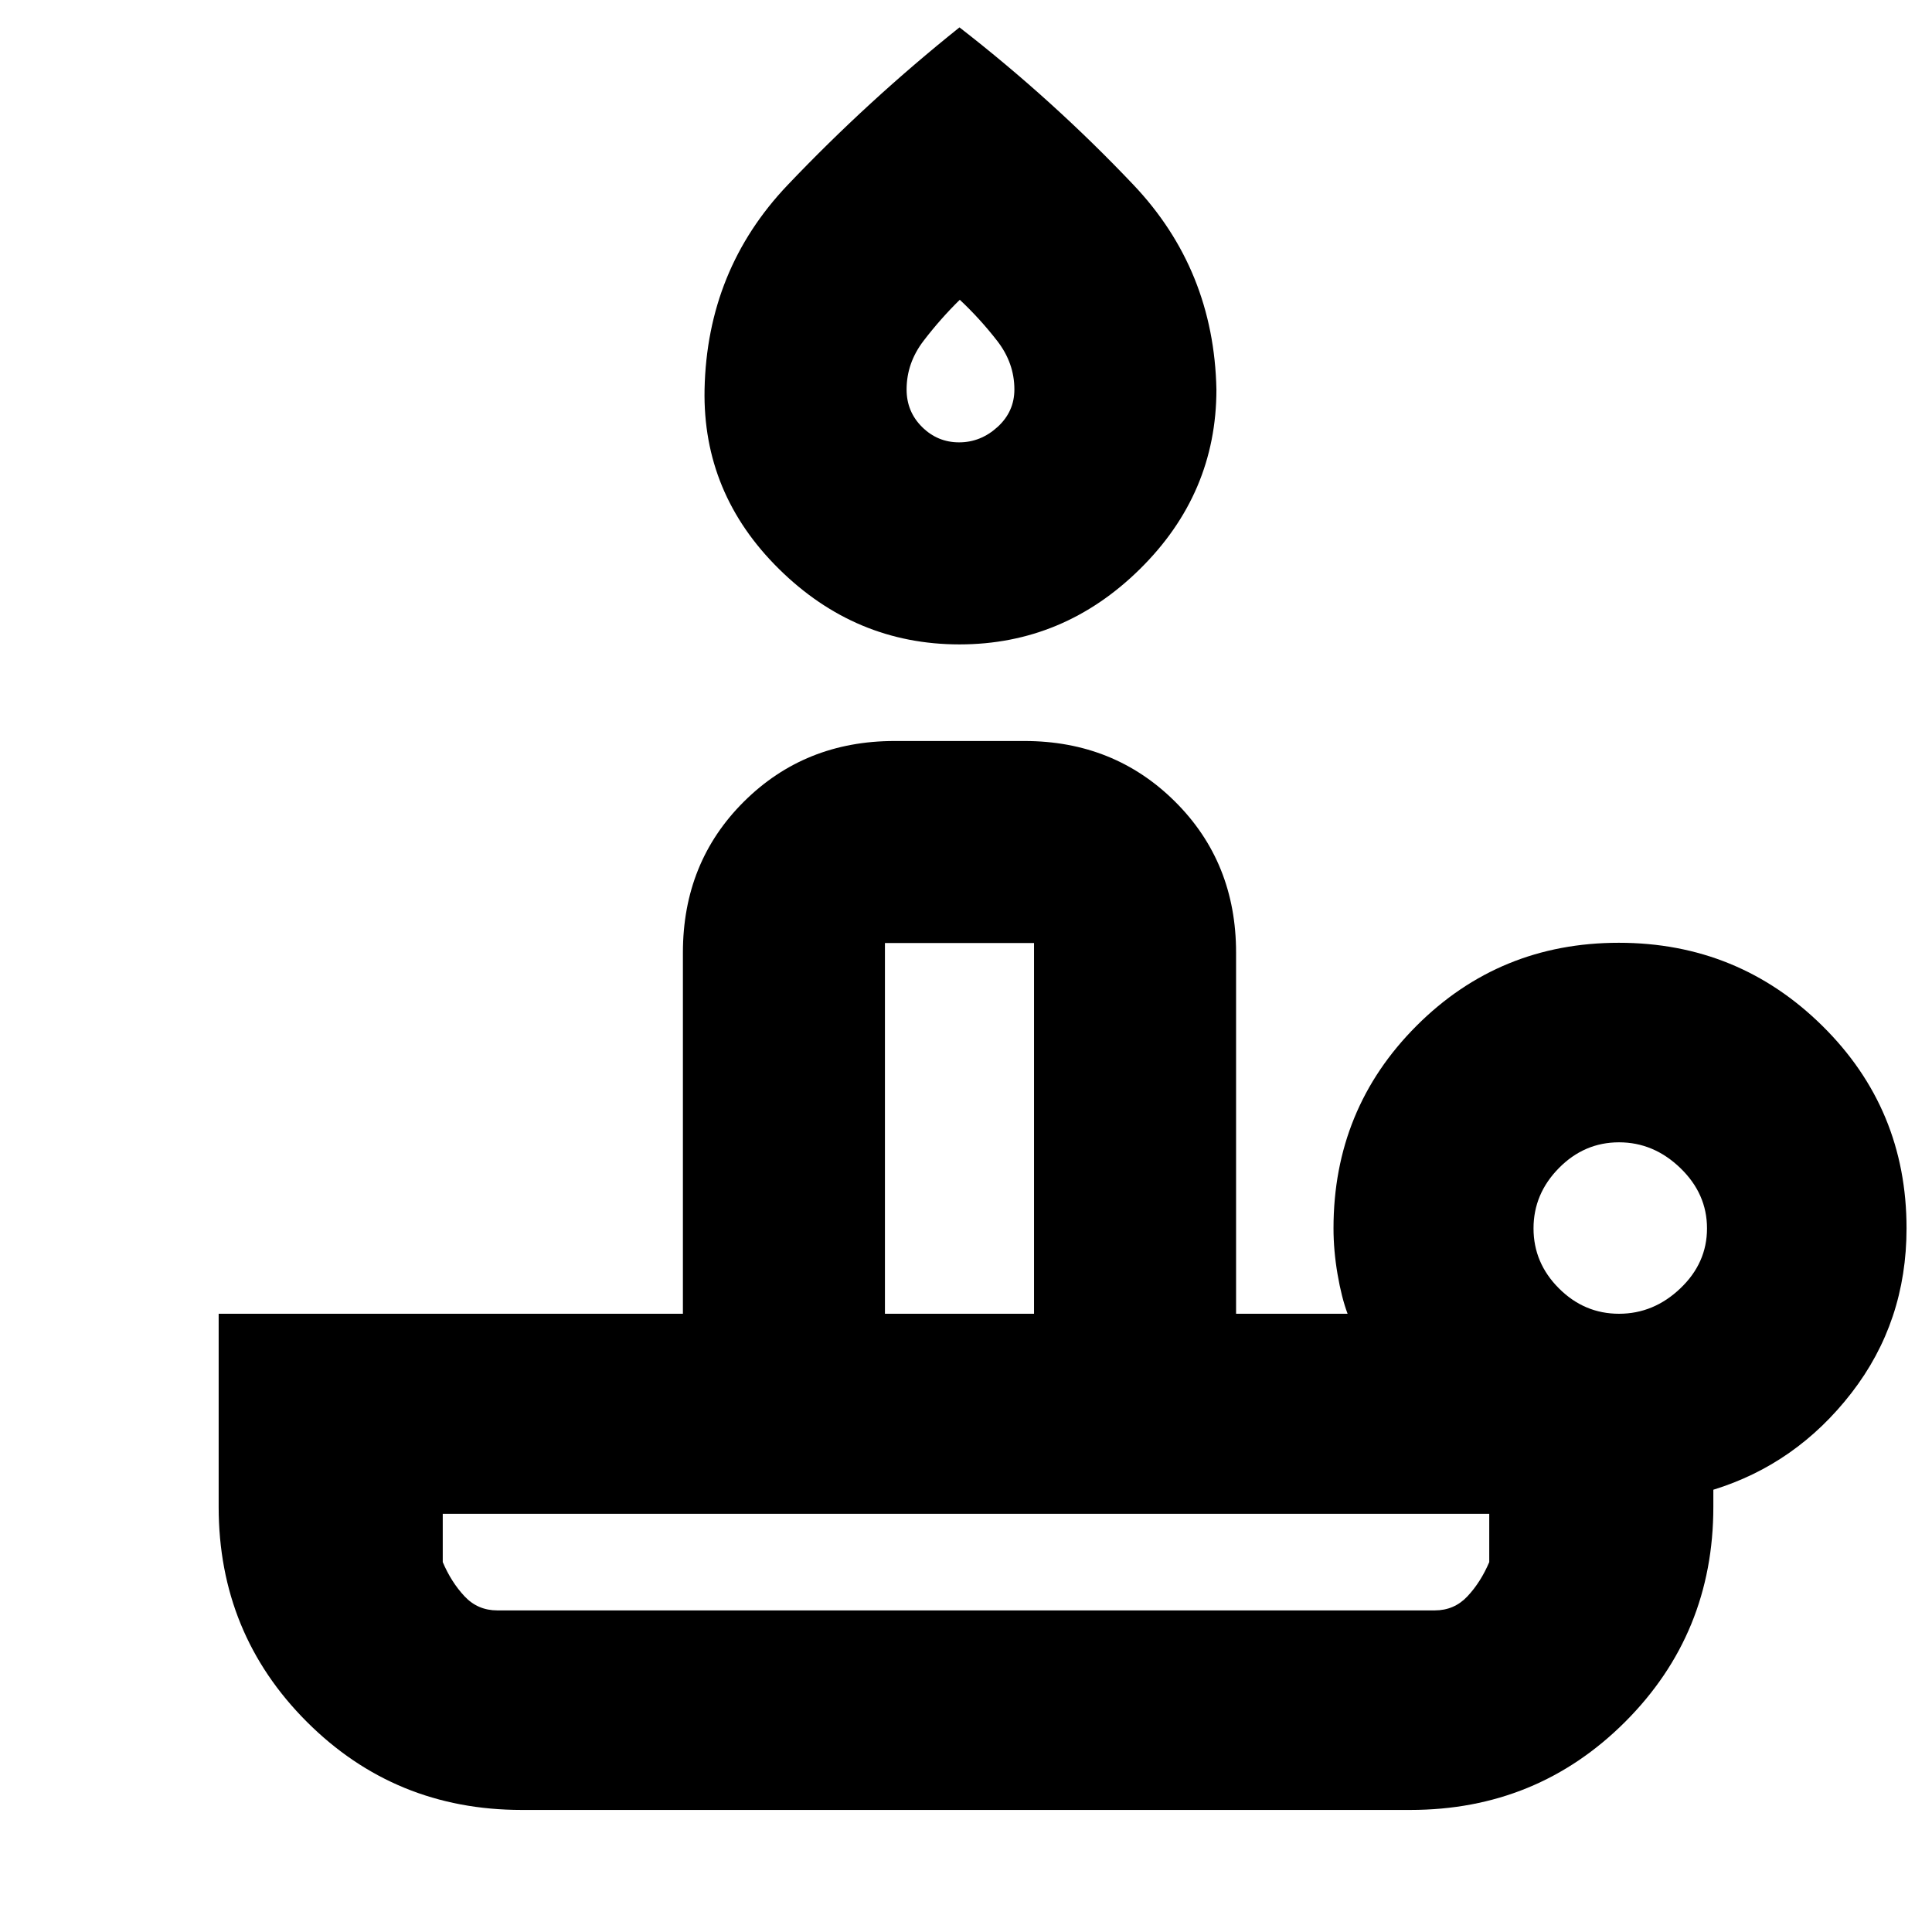 <svg xmlns="http://www.w3.org/2000/svg" height="20" viewBox="0 -960 960 960" width="20"><path d="M247.1-159.8h465.82q9.7 0 16.27-7.02T740-183.8v-24H220v24q4.24 9.96 10.81 16.98t16.29 7.02Zm229.66-480q-51.72 0-89.69-37.48-37.98-37.48-36.98-89.2 1.24-59.48 41.23-101.53 40-42.05 85.44-78.38 46.48 36.07 86.46 78.25t41.21 101.66q0 51.72-37.97 89.2-37.98 37.48-89.7 37.48Zm-37.04 332.6h74.08v-184.21h-74.08v184.21Zm36.85-433q10.71 0 19.09-7.63 8.38-7.63 8.38-18.65 0-13.15-8.57-24.18t-18.56-20.38q-9.54 9.35-17.99 20.38-8.44 11.03-8.44 24.18 0 11.02 7.69 18.65 7.7 7.63 18.4 7.63Zm327.91 433q17.24 0 30.48-12.62 13.24-12.61 13.24-29.8t-13.24-29.98q-13.24-12.79-30.48-12.79-17.24 0-29.86 12.79Q762-366.81 762-349.62t12.62 29.8q12.62 12.62 29.86 12.62ZM700.76-60.65H259.24q-62.98 0-106.79-43.8-43.8-43.81-43.8-106.79v-95.96h230.68v-179.43q0-44.9 30.3-75.04 30.3-30.13 74.87-30.13h64.52q44.57 0 74.87 30.13 30.31 30.14 30.31 75.04v179.43h55.41q-3-8-5-19.7t-2-22.77q0-59.33 41.24-100.6 41.25-41.27 100.54-41.27 59.28 0 101.12 41.27t41.84 100.6q0 46.47-27.38 81.83t-68.62 48.08v8.52q0 62.98-43.8 106.79-43.81 43.8-106.79 43.8ZM480-159.8Zm-40.28-147.4h74.08-74.08Zm38.04-469.04Z"/></svg>